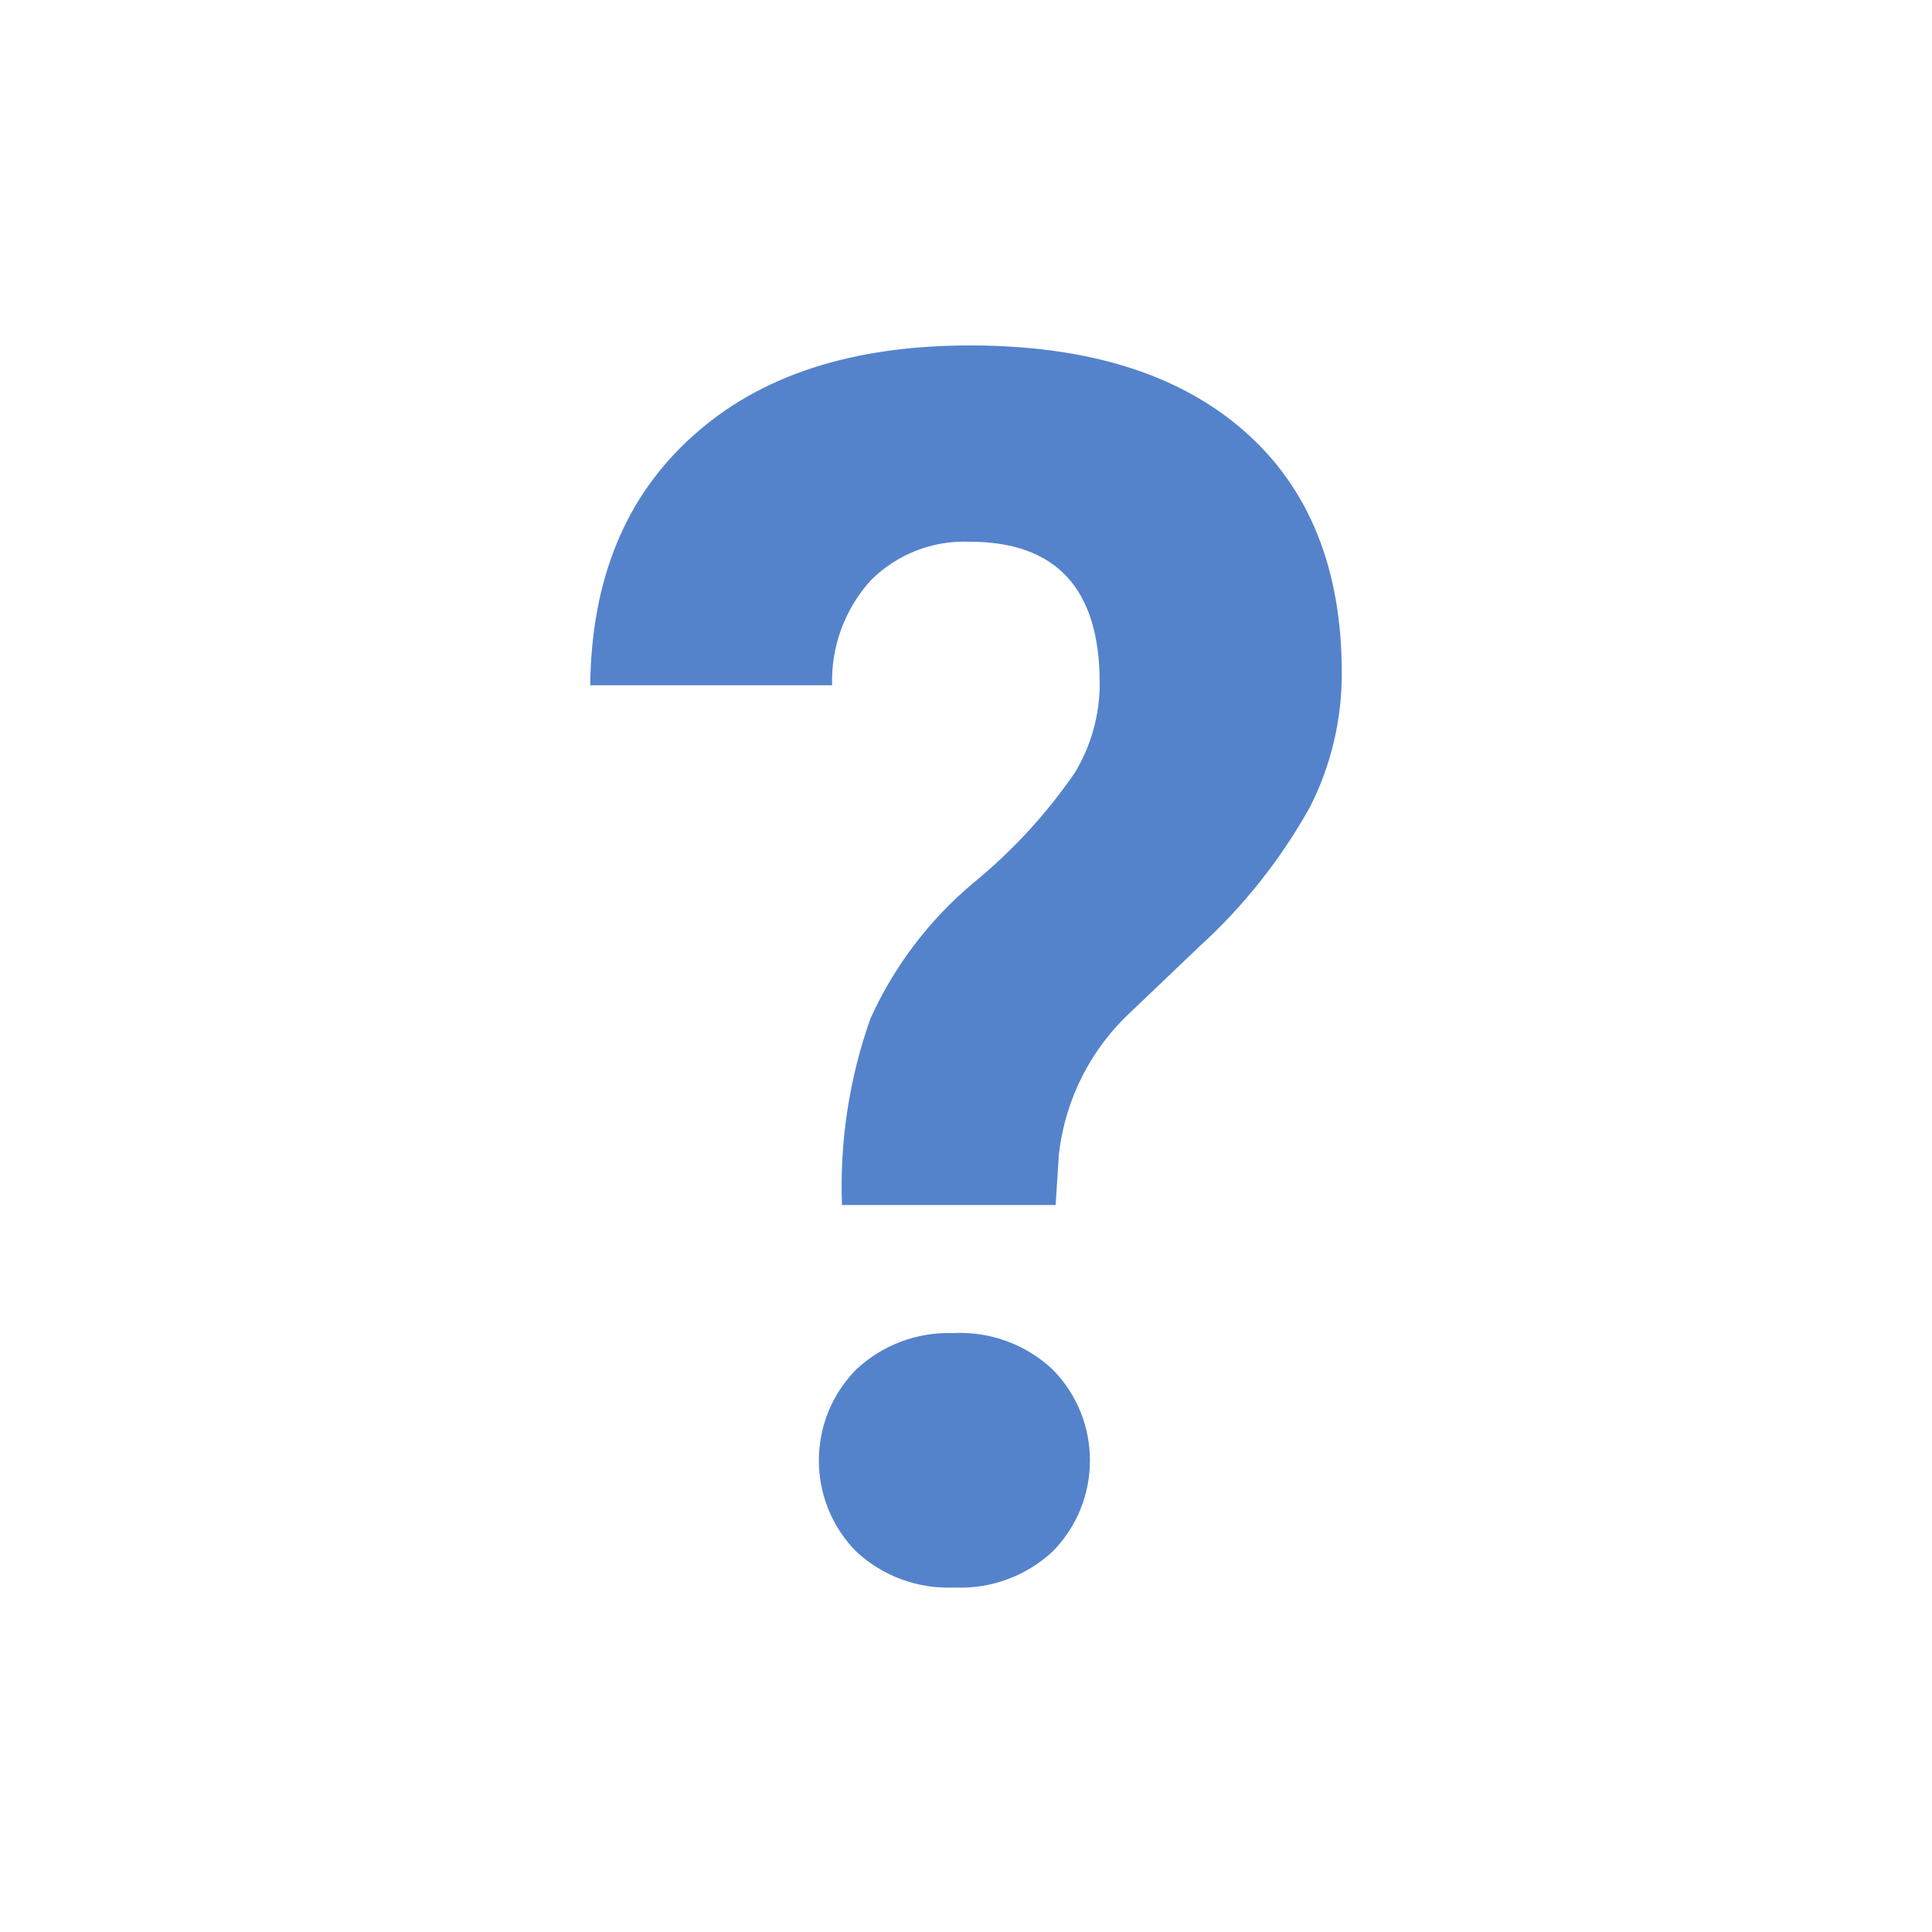 <svg id="s1" xmlns="http://www.w3.org/2000/svg" xmlns:xlink="http://www.w3.org/1999/xlink" viewBox="0 0 100 100"><g id="s3"><path id="s5" d="M49.33,69C47.482,68.938,45.684,69.611,44.33,70.87C41.736,73.486,41.736,77.704,44.33,80.32C45.705,81.59,47.531,82.256,49.4,82.17C51.269,82.256,53.095,81.59,54.47,80.32C57.064,77.704,57.064,73.486,54.47,70.87C53.081,69.575,51.226,68.9,49.33,69Z" fill="rgb(84,131,204)" stroke="none" stroke-width="1"/><path id="s7" d="M64.4,22.31Q59.35,17.88,50.2,17.88Q41.05,17.88,35.88,22.55Q30.64,27.22,30.55,35.47L43.07,35.47C43.01,33.469,43.726,31.523,45.07,30.04C46.421,28.685,48.278,27.959,50.19,28.04Q56.92,28.04,56.92,35.35C56.927,36.989,56.481,38.599,55.63,40C54.17,42.121,52.42,44.026,50.43,45.66C48.124,47.578,46.284,49.996,45.05,52.73C43.956,55.822,43.458,59.093,43.58,62.37L54.64,62.37L54.81,59.73C55.133,56.894,56.468,54.27,58.57,52.34L62.07,49C64.364,46.915,66.303,44.469,67.81,41.76C68.899,39.609,69.461,37.231,69.45,34.82Q69.45,26.74,64.4,22.31Z" fill="rgb(84,131,204)" stroke="none" stroke-width="1"/></g></svg>